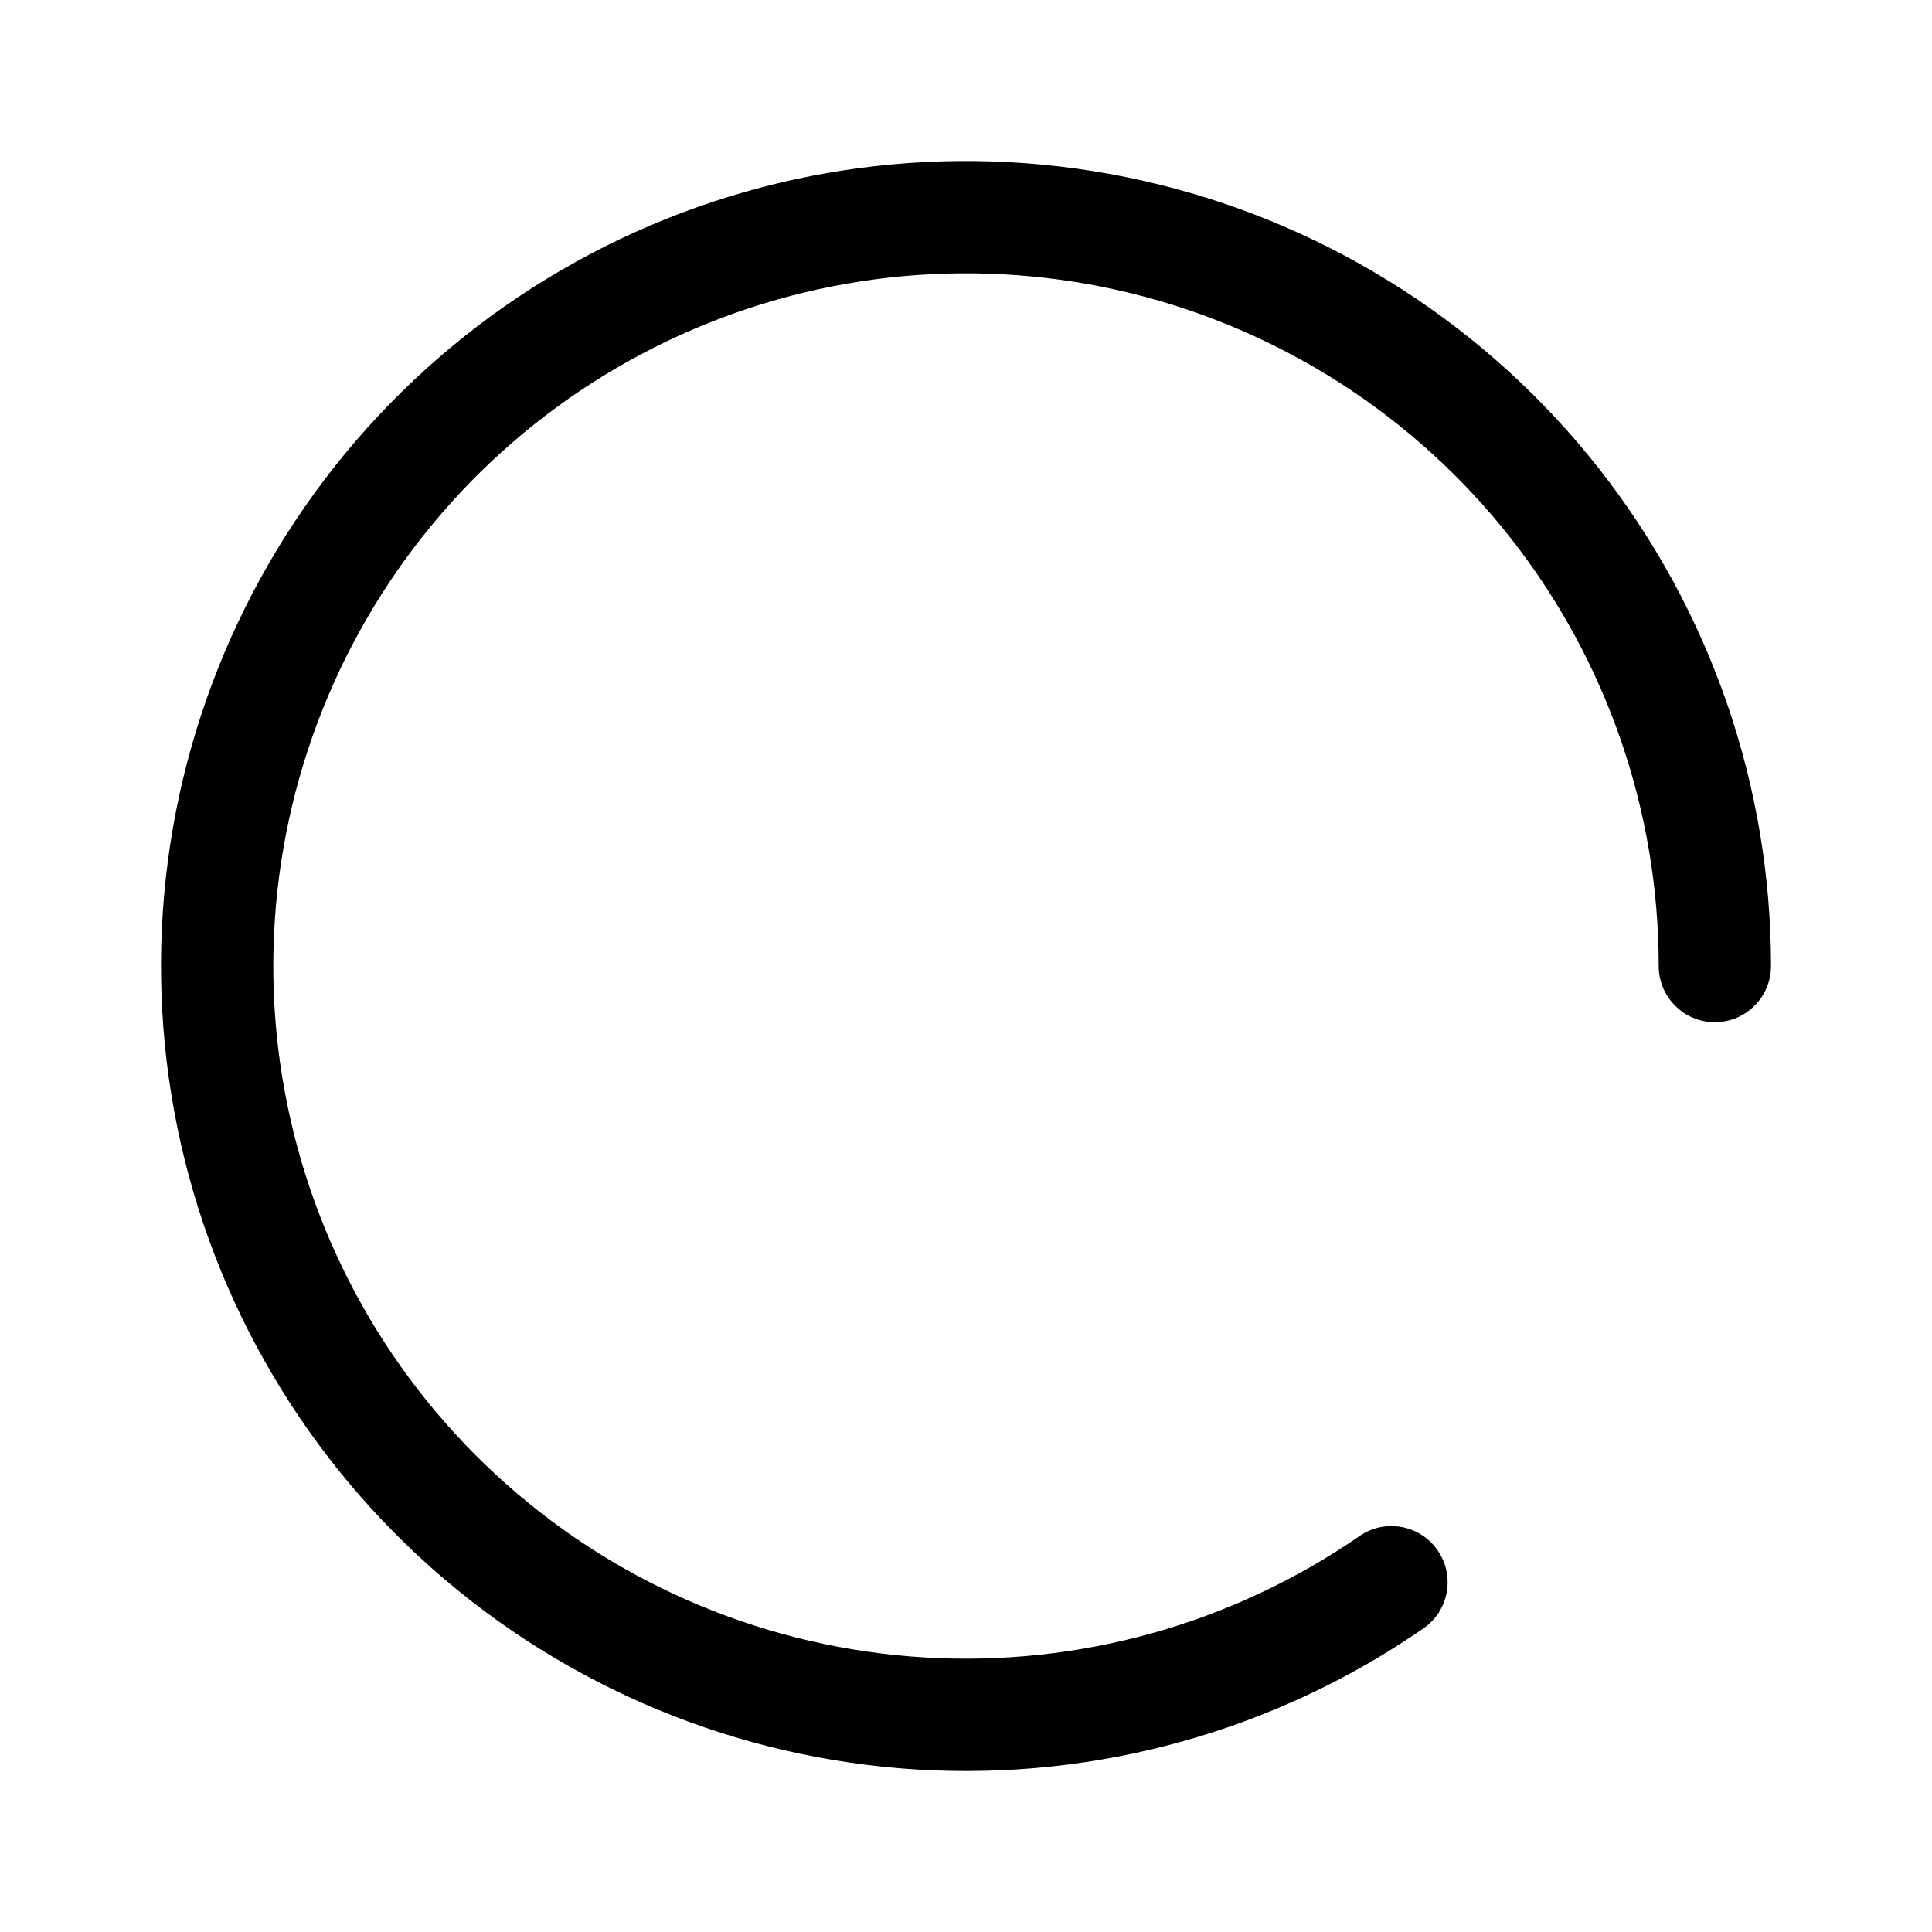 <svg width="24" height="24" viewBox="0 0 24 24" fill="none" xmlns="http://www.w3.org/2000/svg">
<path fill-rule="evenodd" clip-rule="evenodd" d="M7.895 2.881C9.934 1.963 12.222 1.756 14.393 2.291C16.564 2.826 18.493 4.073 19.872 5.833C21.251 7.593 22 9.764 22 12C22 12.385 21.688 12.698 21.302 12.698C20.917 12.698 20.605 12.385 20.605 12C20.605 10.076 19.96 8.208 18.773 6.693C17.587 5.179 15.927 4.106 14.059 3.645C12.191 3.185 10.223 3.364 8.468 4.154C6.714 4.943 5.275 6.298 4.381 8.002C3.487 9.705 3.189 11.659 3.536 13.552C3.883 15.444 4.854 17.166 6.295 18.441C7.735 19.717 9.561 20.473 11.481 20.589C13.402 20.705 15.306 20.174 16.889 19.081C17.206 18.862 17.64 18.942 17.859 19.259C18.078 19.576 17.999 20.01 17.682 20.229C15.842 21.5 13.629 22.117 11.397 21.982C9.166 21.847 7.043 20.968 5.37 19.486C3.696 18.003 2.567 16.003 2.164 13.803C1.761 11.604 2.106 9.333 3.145 7.353C4.184 5.373 5.857 3.799 7.895 2.881Z" fill="black"/>
</svg>
